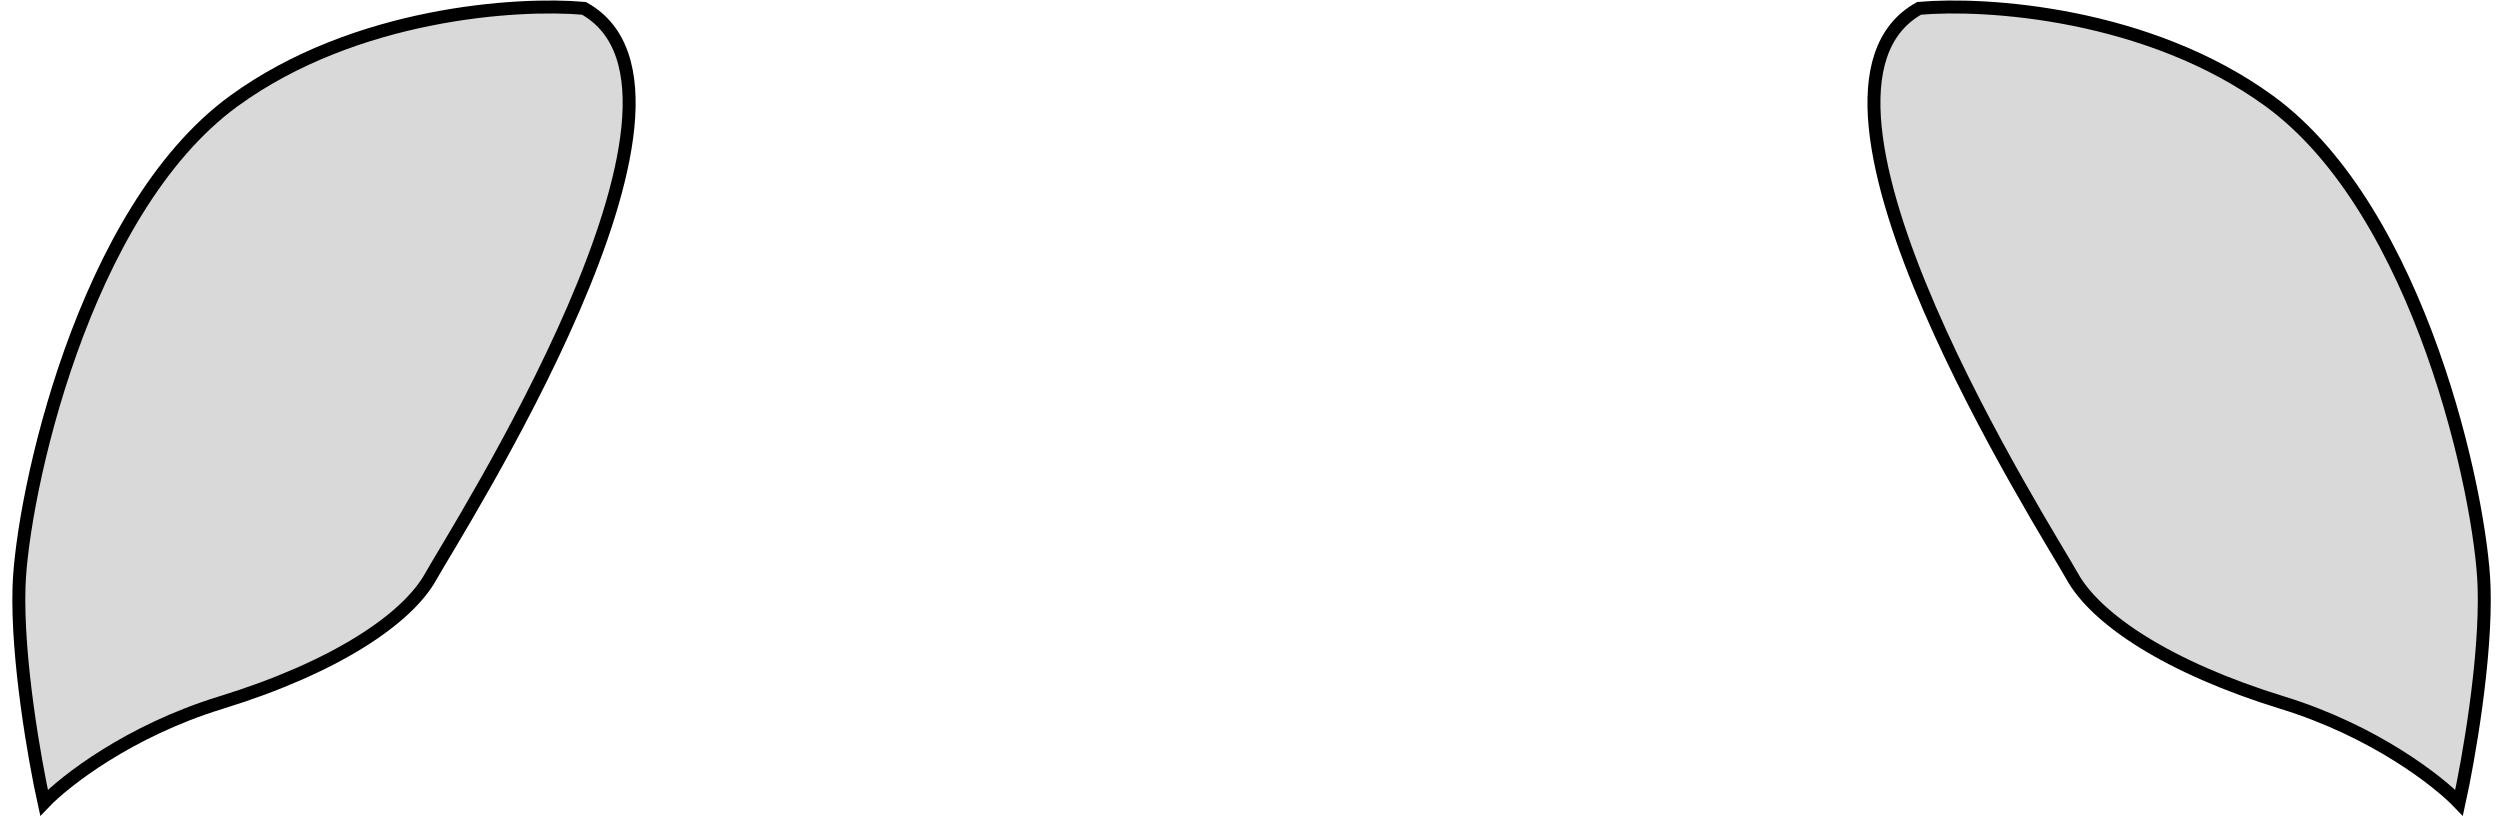 <svg width="193" height="63" viewBox="0 0 193 63" fill="none" xmlns="http://www.w3.org/2000/svg">
<path d="M18.051 7.799C27.409 0.984 39.971 0.189 45.081 0.644C56.893 7.231 35.087 41.189 33.27 44.483C31.452 47.776 25.887 51.525 17.029 54.25C9.942 56.431 4.99 60.307 3.4 61.973C2.681 58.718 1.287 50.82 1.469 45.278C1.696 38.35 6.353 16.317 18.051 7.799Z" fill="#D9D9D9" stroke="black"/>
<path d="M175.189 7.799C165.83 0.984 153.269 0.189 148.158 0.644C136.347 7.231 158.153 41.189 159.97 44.483C161.787 47.776 167.352 51.525 176.211 54.25C183.298 56.431 188.25 60.307 189.84 61.973C190.559 58.718 191.952 50.82 191.771 45.278C191.544 38.35 186.887 16.317 175.189 7.799Z" fill="#D9D9D9" stroke="black"/>
</svg>
